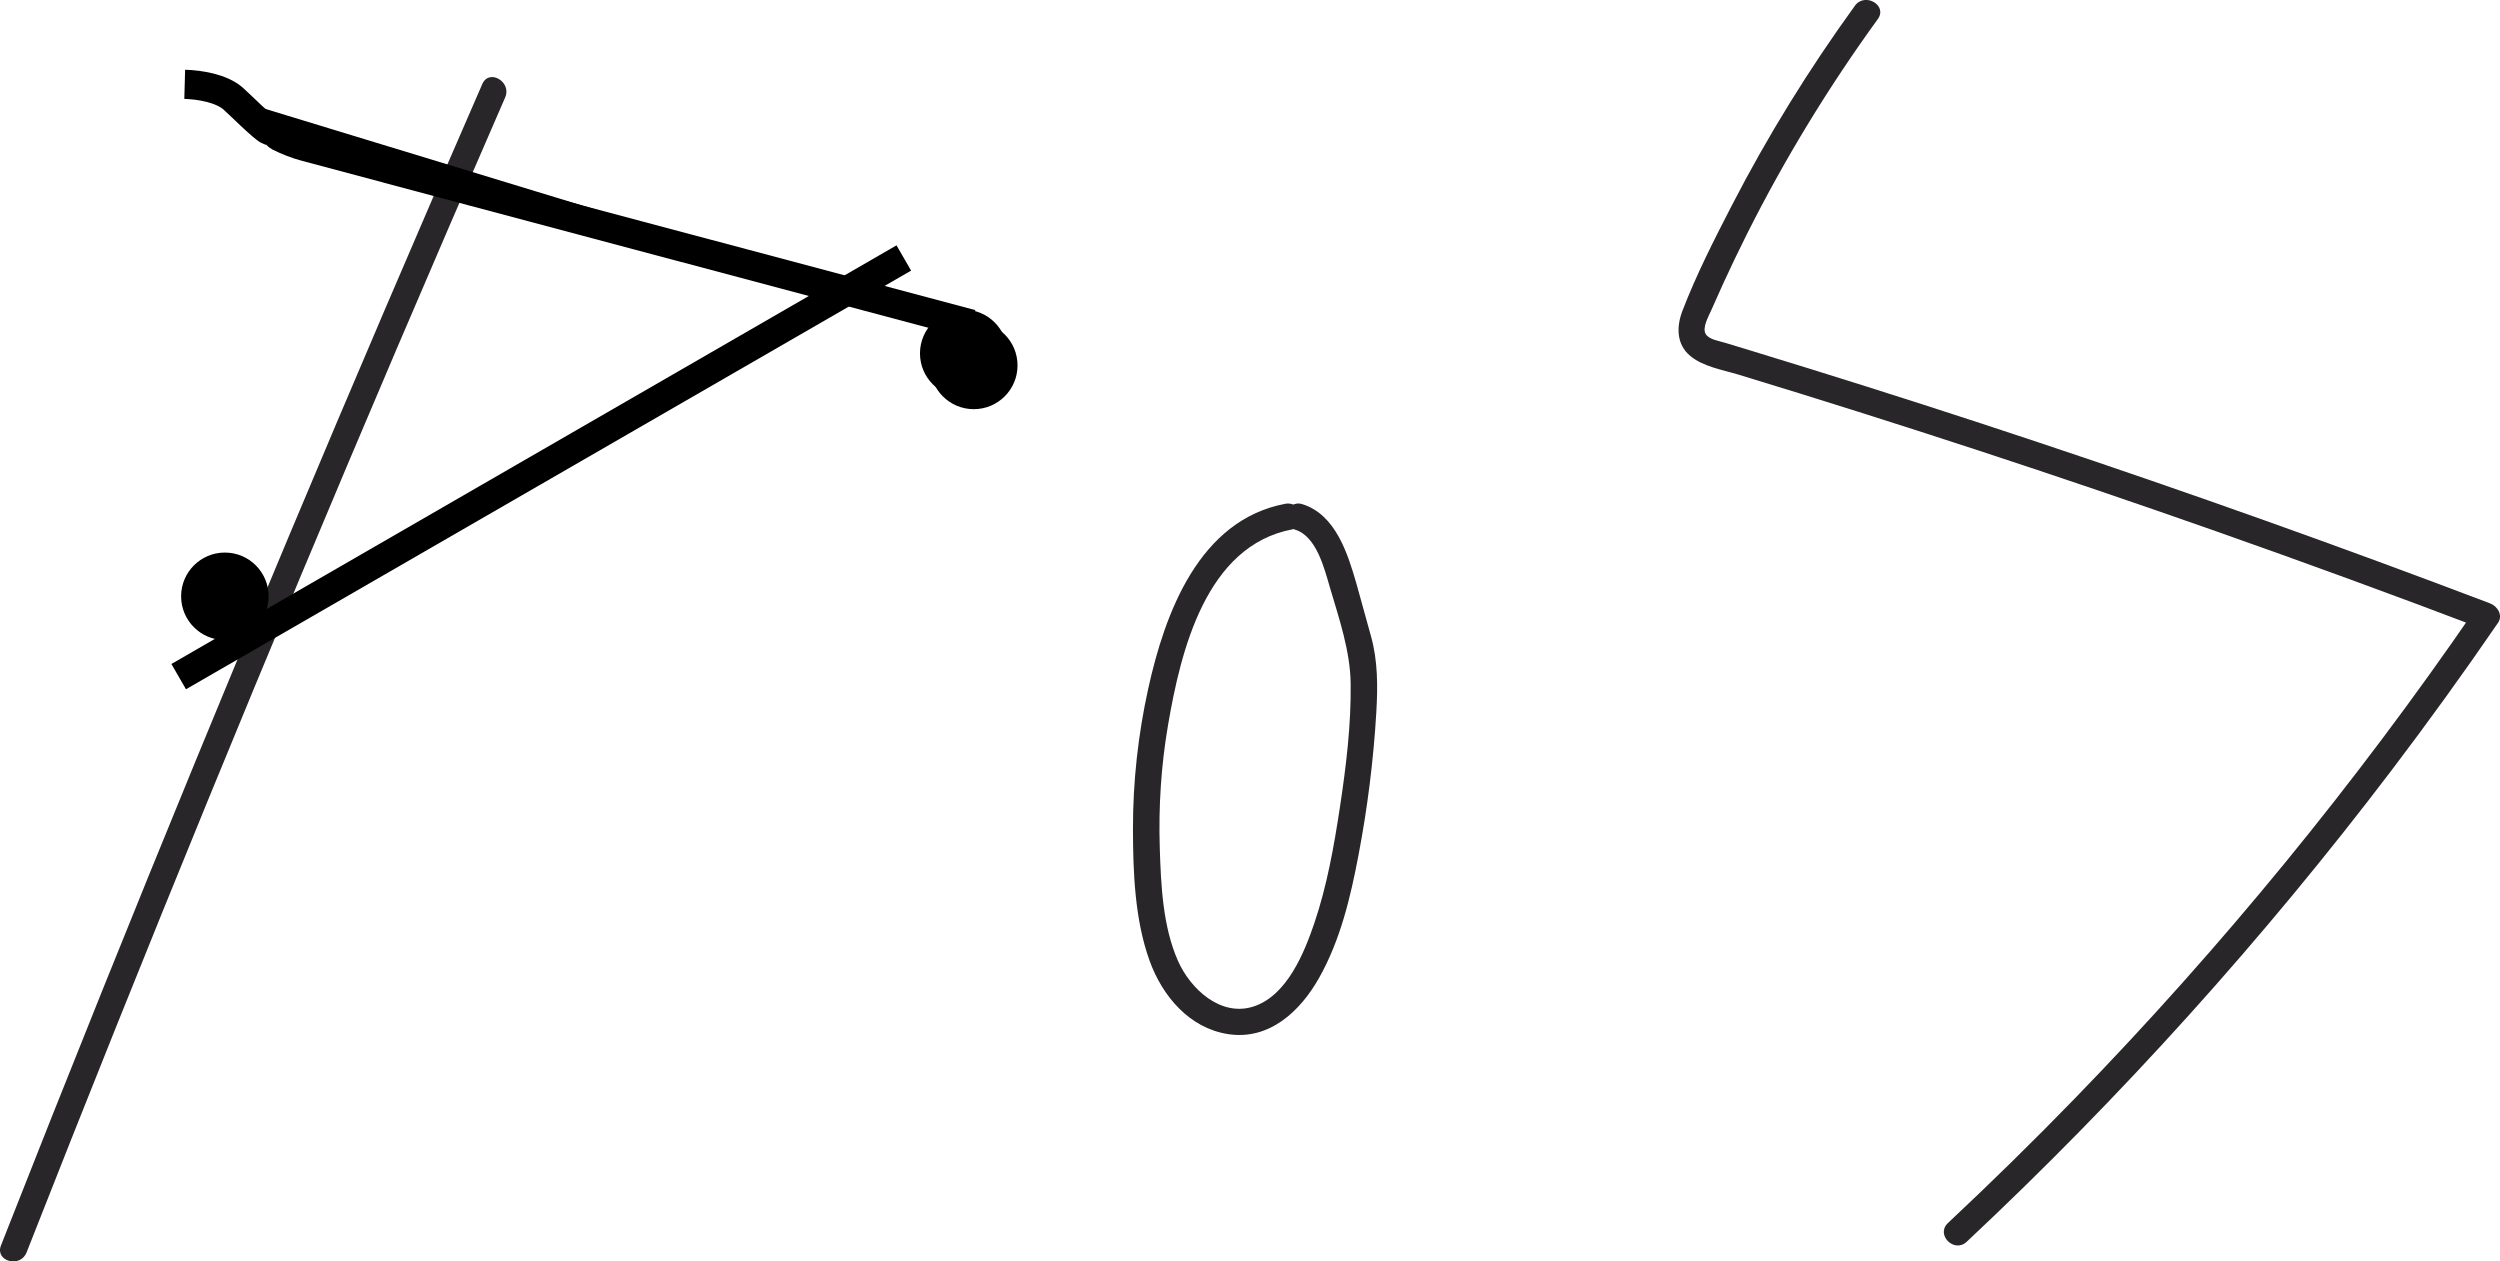 <?xml version="1.0" encoding="UTF-8" standalone="no"?>
<svg
   id="Layer_1"
   viewBox="0 0 1122.74 566.5"
   version="1.1"
   sodipodi:docname="sk-Logo-6-orig.svg"
   inkscape:version="1.4 (e7c3feb100, 2024-10-09)"
   xmlns:inkscape="http://www.inkscape.org/namespaces/inkscape"
   xmlns:sodipodi="http://sodipodi.sourceforge.net/DTD/sodipodi-0.dtd"
   xmlns="http://www.w3.org/2000/svg"
   xmlns:svg="http://www.w3.org/2000/svg">
  <sodipodi:namedview
     id="namedview4"
     pagecolor="#ffffff"
     bordercolor="#000000"
     borderopacity="0.25"
     inkscape:showpageshadow="2"
     inkscape:pageopacity="0.0"
     inkscape:pagecheckerboard="0"
     inkscape:deskcolor="#d1d1d1"
     inkscape:zoom="1.5684025"
     inkscape:cx="622.60805"
     inkscape:cy="418.57878"
     inkscape:window-width="3840"
     inkscape:window-height="2031"
     inkscape:window-x="0"
     inkscape:window-y="0"
     inkscape:window-maximized="1"
     inkscape:current-layer="Layer_1" />
  <defs
     id="defs1">
    <style
       id="style1">.cls-1{fill:#292629;}</style>
  </defs>
  <path
     class="cls-1"
     d="m11.92,562.5c26.64-67.81,53.75-135.43,81.36-202.85,27.79-67.85,56.07-135.5,84.85-202.94,16.1-37.73,32.36-75.39,48.76-112.99,3.03-6.95-7.22-13.02-10.28-6.01-29.34,67.24-58.2,134.7-86.57,202.36-28.42,67.79-56.36,135.79-83.79,203.99-15.43,38.36-30.7,76.79-45.82,115.27-2.8,7.13,8.71,10.23,11.48,3.17h0Z"
     id="path1" />
  <path
     class="cls-1"
     d="m 723.353,-843.534 c -67.53,23.81 -135.88,45.27 -204.92,64.28 -19.68,5.42 -39.41,10.63 -59.2,15.66 -3.45,0.88 -5.81,5.62 -3.56,8.75 9.18,12.73 19.86,24.18 30.47,35.71 11.27,12.25 22.55,24.5 33.82,36.74 22.55,24.5 45.1,48.99 67.65,73.49 44.65,48.5 89.29,97 133.94,145.5 25.25,27.44 50.51,54.87 75.76,82.31 5.2,5.65 13.6,-2.79 8.42,-8.42 -88.84,-96.51 -177.68,-193.03 -266.52,-289.54 -12.63,-13.72 -25.25,-27.44 -37.88,-41.15 -12.63,-13.71 -24.86,-26.08 -35.37,-40.65 l -3.56,8.75 c 69.4,-17.64 138.18,-37.68 206.17,-60.14 19.38,-6.4 38.7,-13.01 57.95,-19.79 7.18,-2.53 4.09,-14.04 -3.17,-11.48 v 0 z"
     id="path2" />
  <path
     class="cls-1"
     d="m577.25,226.24c-38.84,7.33-54.15,49.21-61.61,83.14-4.54,20.62-6.86,41.78-6.83,62.9.03,19.41.81,40.79,7.48,59.23,5.71,15.8,17.83,30.23,35.25,32.91,18.49,2.85,32.44-10.28,40.89-25.31,9.55-16.98,14.09-36.22,17.69-55.19,4.02-21.15,6.72-42.59,7.98-64.09.67-11.49.72-23.21-2.47-34.37-2.22-7.76-4.22-15.57-6.46-23.32-3.89-13.46-9.34-31.08-24.3-35.72-7.34-2.27-10.47,9.22-3.17,11.48,9.62,2.98,13.14,17.75,15.61,26.1,4.1,13.9,9.07,28.38,9.26,42.94.25,18.51-2.06,37.37-4.83,55.64-2.65,17.46-5.78,35.18-11.46,51.94-4.56,13.48-12.33,32.55-27.21,37.46-14.85,4.9-28.49-7.89-34.05-20.46-6.84-15.48-7.64-34.02-8.17-50.68-.59-18.46.59-37.02,3.71-55.23,5.66-33.05,16.93-80.54,55.85-87.88,7.52-1.42,4.34-12.9-3.17-11.48h0Z"
     id="path3" />
  <path
     class="cls-1"
     d="m833.03,2.59c-20.62,28.45-39.13,58.39-55.24,89.61-7.94,15.39-15.97,31.13-22.19,47.32-2.76,7.18-2.79,15.21,3.6,20.42,5.86,4.79,14.52,6.17,21.57,8.31,71.91,21.88,143.35,45.31,214.25,70.27,40.21,14.16,80.24,28.81,120.09,43.95-1.19-2.92-2.37-5.83-3.56-8.75-53.64,78.19-113.87,151.77-179.94,219.78-18.49,19.04-37.45,37.62-56.81,55.77-5.6,5.25,2.83,13.66,8.42,8.42,69.49-65.12,133.39-136.08,190.97-211.94,16.41-21.62,32.29-43.64,47.65-66.03,2.36-3.44-.24-7.49-3.56-8.75-67.23-25.53-134.97-49.69-203.2-72.43-33.96-11.32-68.03-22.29-102.21-32.9-8.7-2.7-17.41-5.38-26.12-8.04-4.05-1.23-8.1-2.46-12.14-3.69-2.48-.75-6.93-1.41-8.5-3.75-1.9-2.84,1.32-8.31,2.47-10.96,1.69-3.89,3.42-7.76,5.19-11.61,3.4-7.43,6.94-14.81,10.6-22.12,16.97-33.85,36.73-66.25,58.95-96.9,4.5-6.21-5.82-12.16-10.28-6.01h0Z"
     id="path4" />
  <path
     style="fill:#000000;fill-opacity:1;stroke:#000000;stroke-width:13.1;stroke-dasharray:none;stroke-opacity:1"
     d="M 163.206,-318.297 501.34,-153.287"
     id="path5" />
  <circle
     id="path6"
     style="fill:#000000;stroke:none"
     cx="432.811"
     cy="158.698"
     r="19.65" />
  <path
     style="fill:#000000;fill-opacity:1;stroke:#000000;stroke-width:13.1;stroke-dasharray:none;stroke-opacity:1"
     d="m 82.956,37.871 c 6.758,0.182 16.35,1.777 21.641,6.312 2.525,2.165 13.966,13.672 16.23,14.427 0.57,0.19 1.288,-0.309 1.803,0 1.093,0.656 1.565,2.135 2.705,2.705 3.744,1.872 7.678,3.425 11.722,4.508 99.72,26.72 199.511,53.18 299.266,79.77"
     id="path7" />
  <circle
     id="path8"
     style="fill:#000000;stroke:none"
     cx="437.32"
     cy="164.108"
     r="19.65" />
  <path
     style="fill:#000000;fill-opacity:1;stroke:#000000;stroke-width:13.1;stroke-dasharray:none;stroke-opacity:1"
     d="M 80.25,303.87 405.894,115.859"
     id="path9" />
  <circle
     id="path10"
     style="fill:#000000;stroke:none"
     cx="100.989"
     cy="267.802"
     r="19.65" />
</svg>
